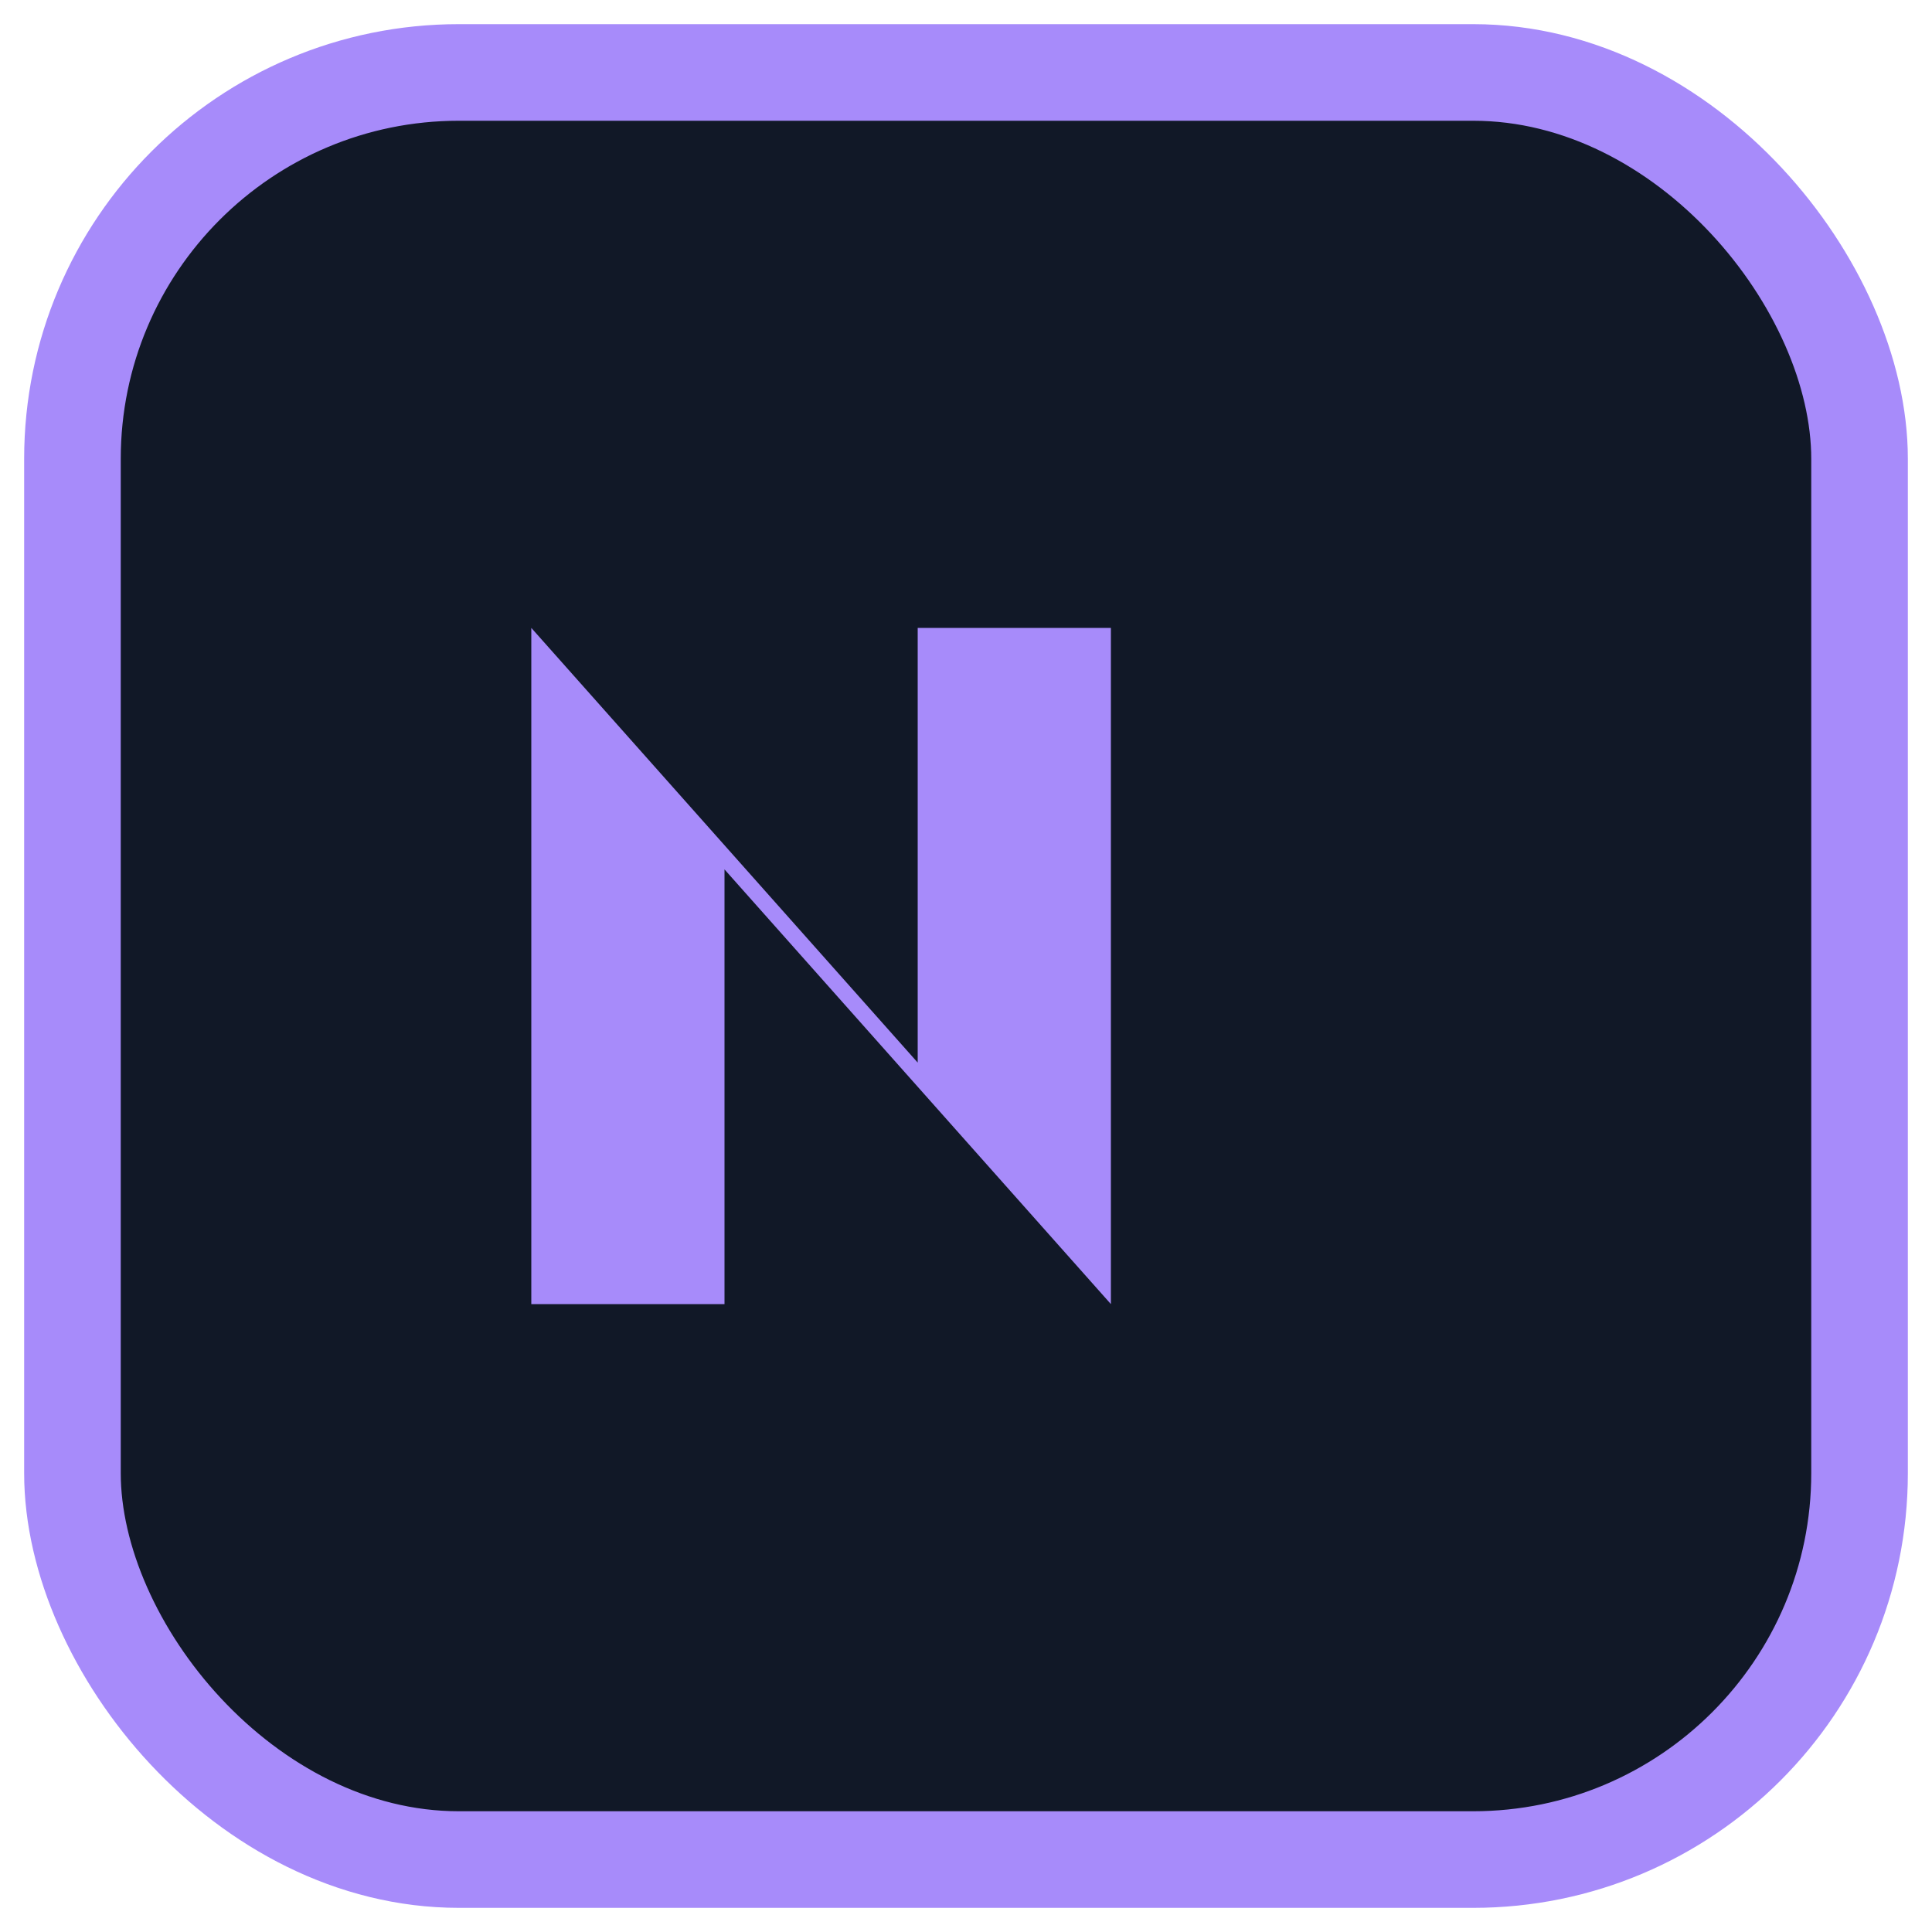 <svg xmlns="http://www.w3.org/2000/svg" width="40" height="40" viewBox="0 0 40 40" role="img" aria-label="NN Monogram">
  <rect x="1.5" y="1.5" width="37" height="37" rx="8" fill="#111827" stroke="#a78bfa" stroke-width="2"></rect>
  <path d="M11 27V13l8 9V13h4v14l-8-9v9z" fill="#a78bfa"></path>
</svg>
